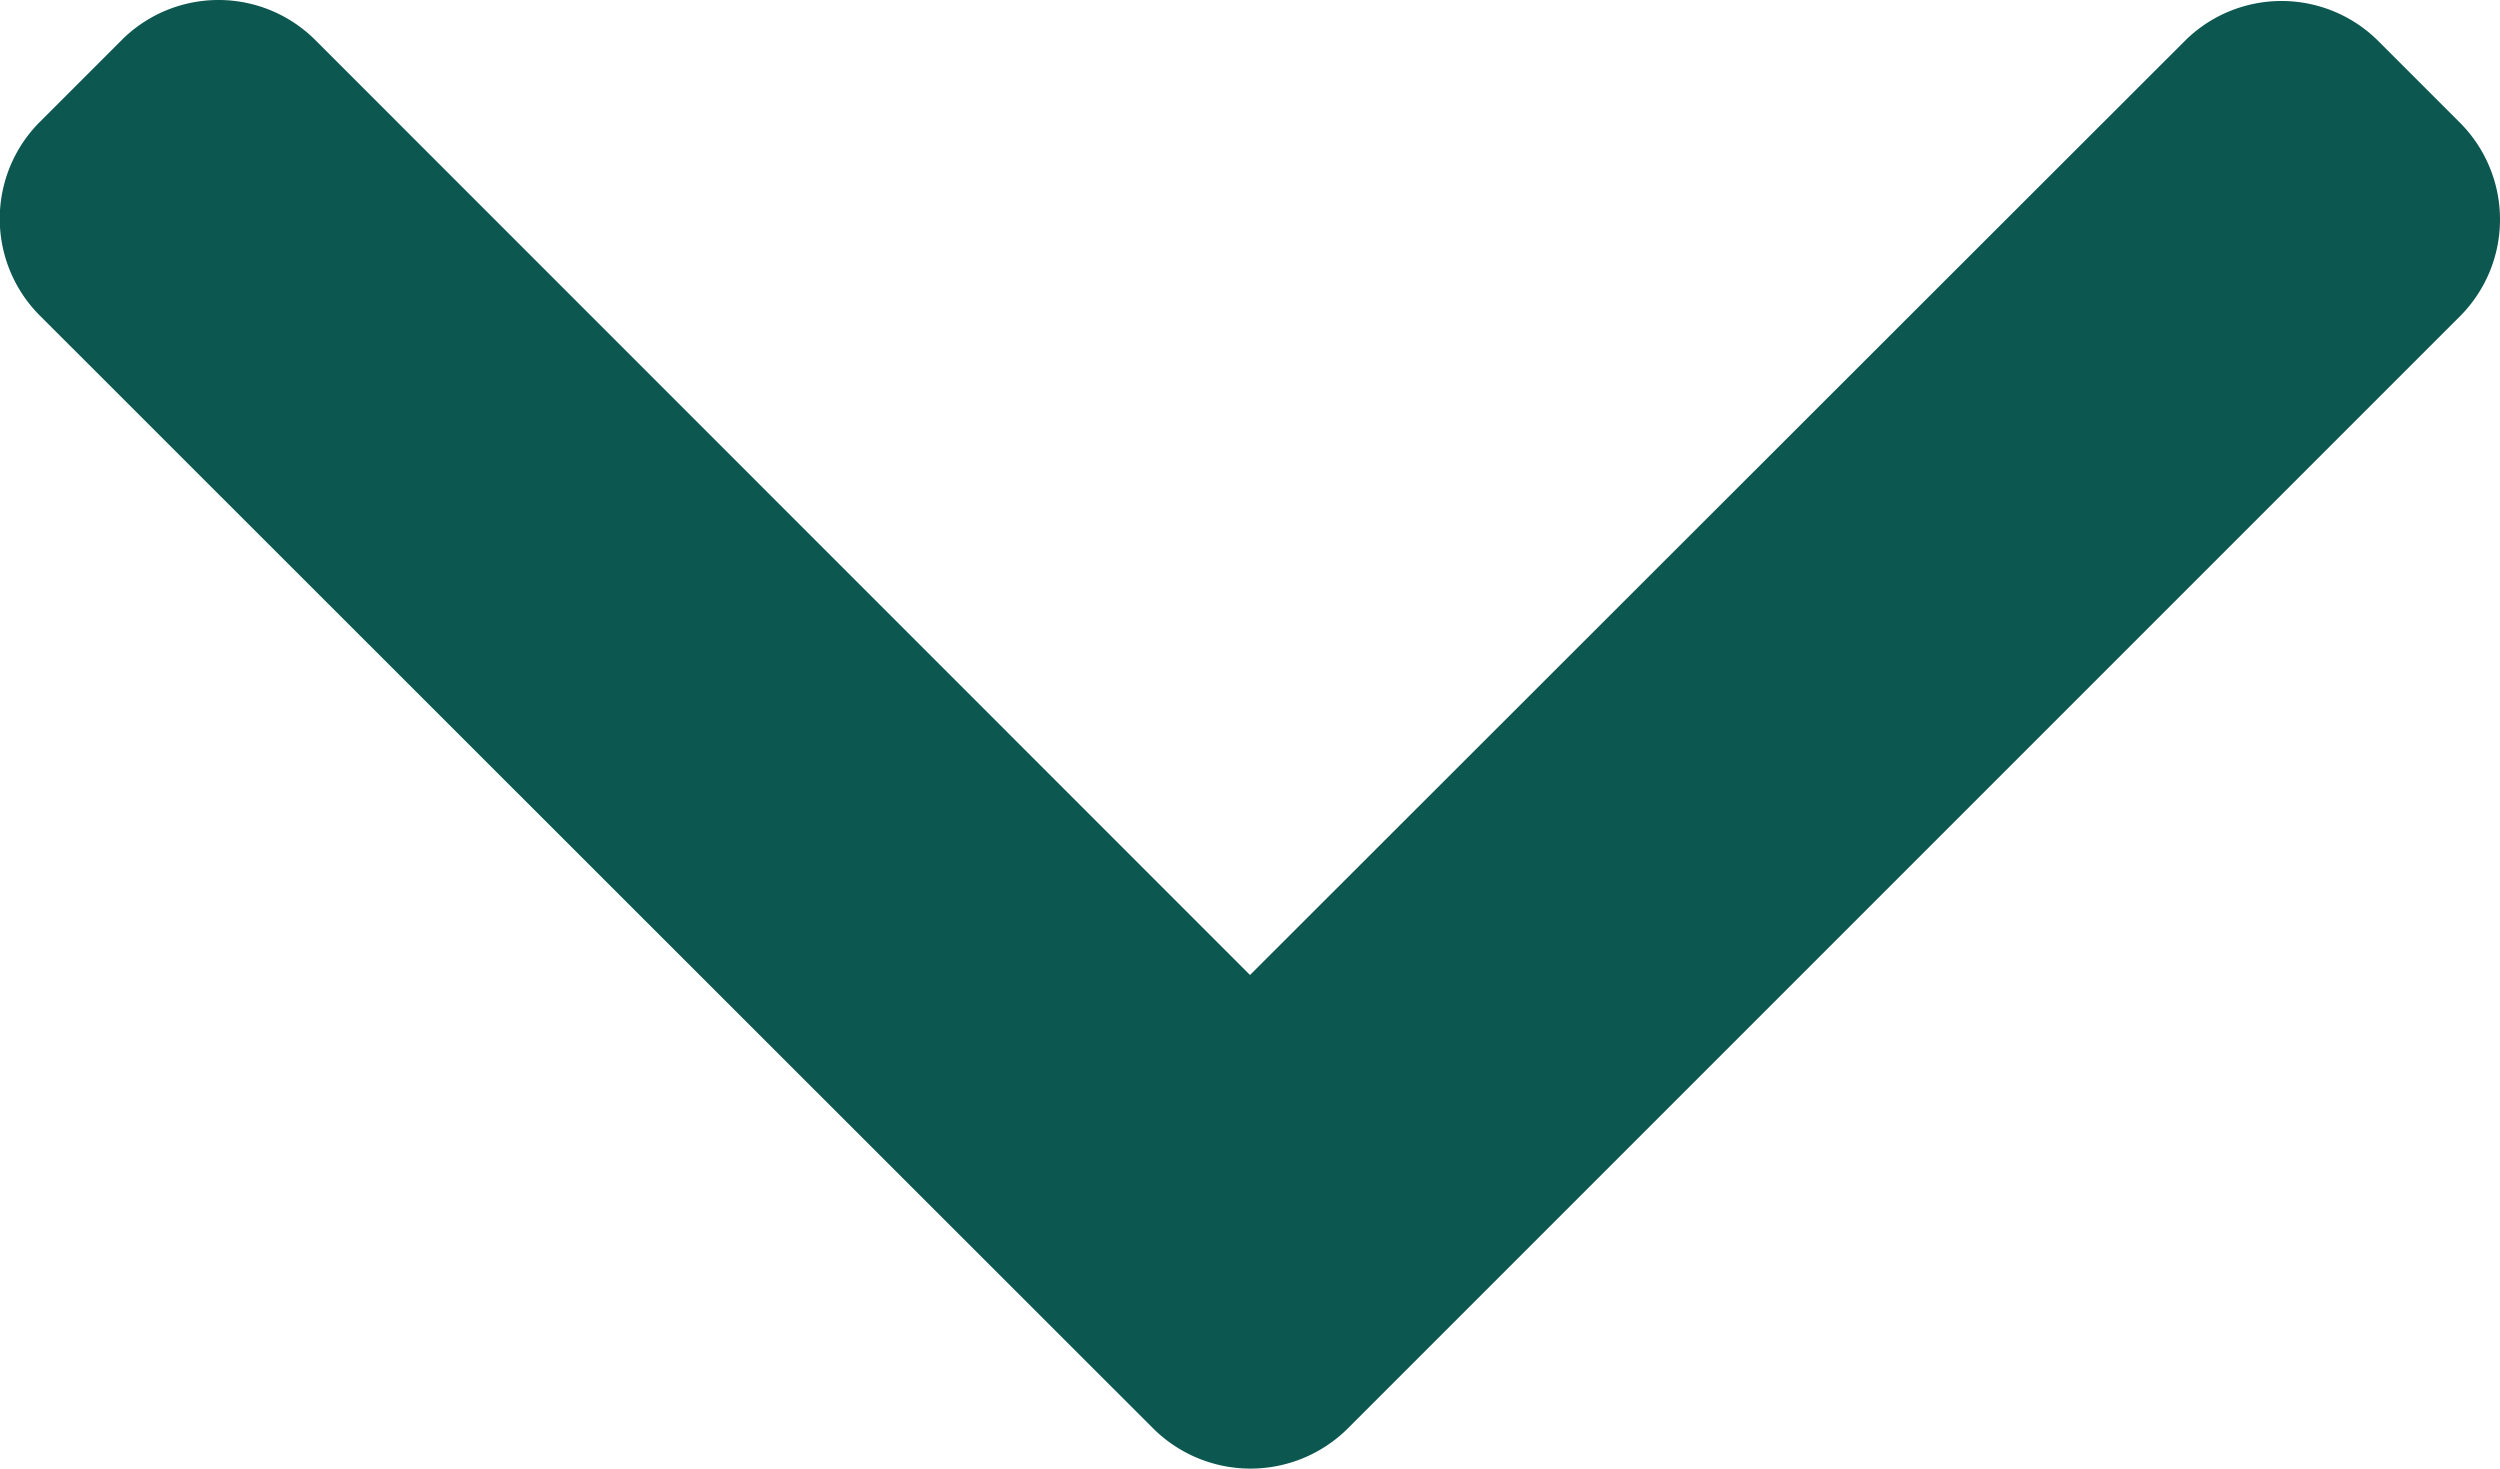 <svg xmlns="http://www.w3.org/2000/svg" width="10" height="5.875" viewBox="0 0 10 5.875">
  <path id="Path_506" data-name="Path 506" d="M5.715,4.61,1.265.16a.548.548,0,0,0-.774,0L.164.487a.548.548,0,0,0,0,.774L3.9,5,.16,8.739a.548.548,0,0,0,0,.774l.328.328a.548.548,0,0,0,.774,0L5.715,5.386a.552.552,0,0,0,0-.776Z" transform="translate(10) rotate(90)" fill="#0C574F"/>
</svg>
